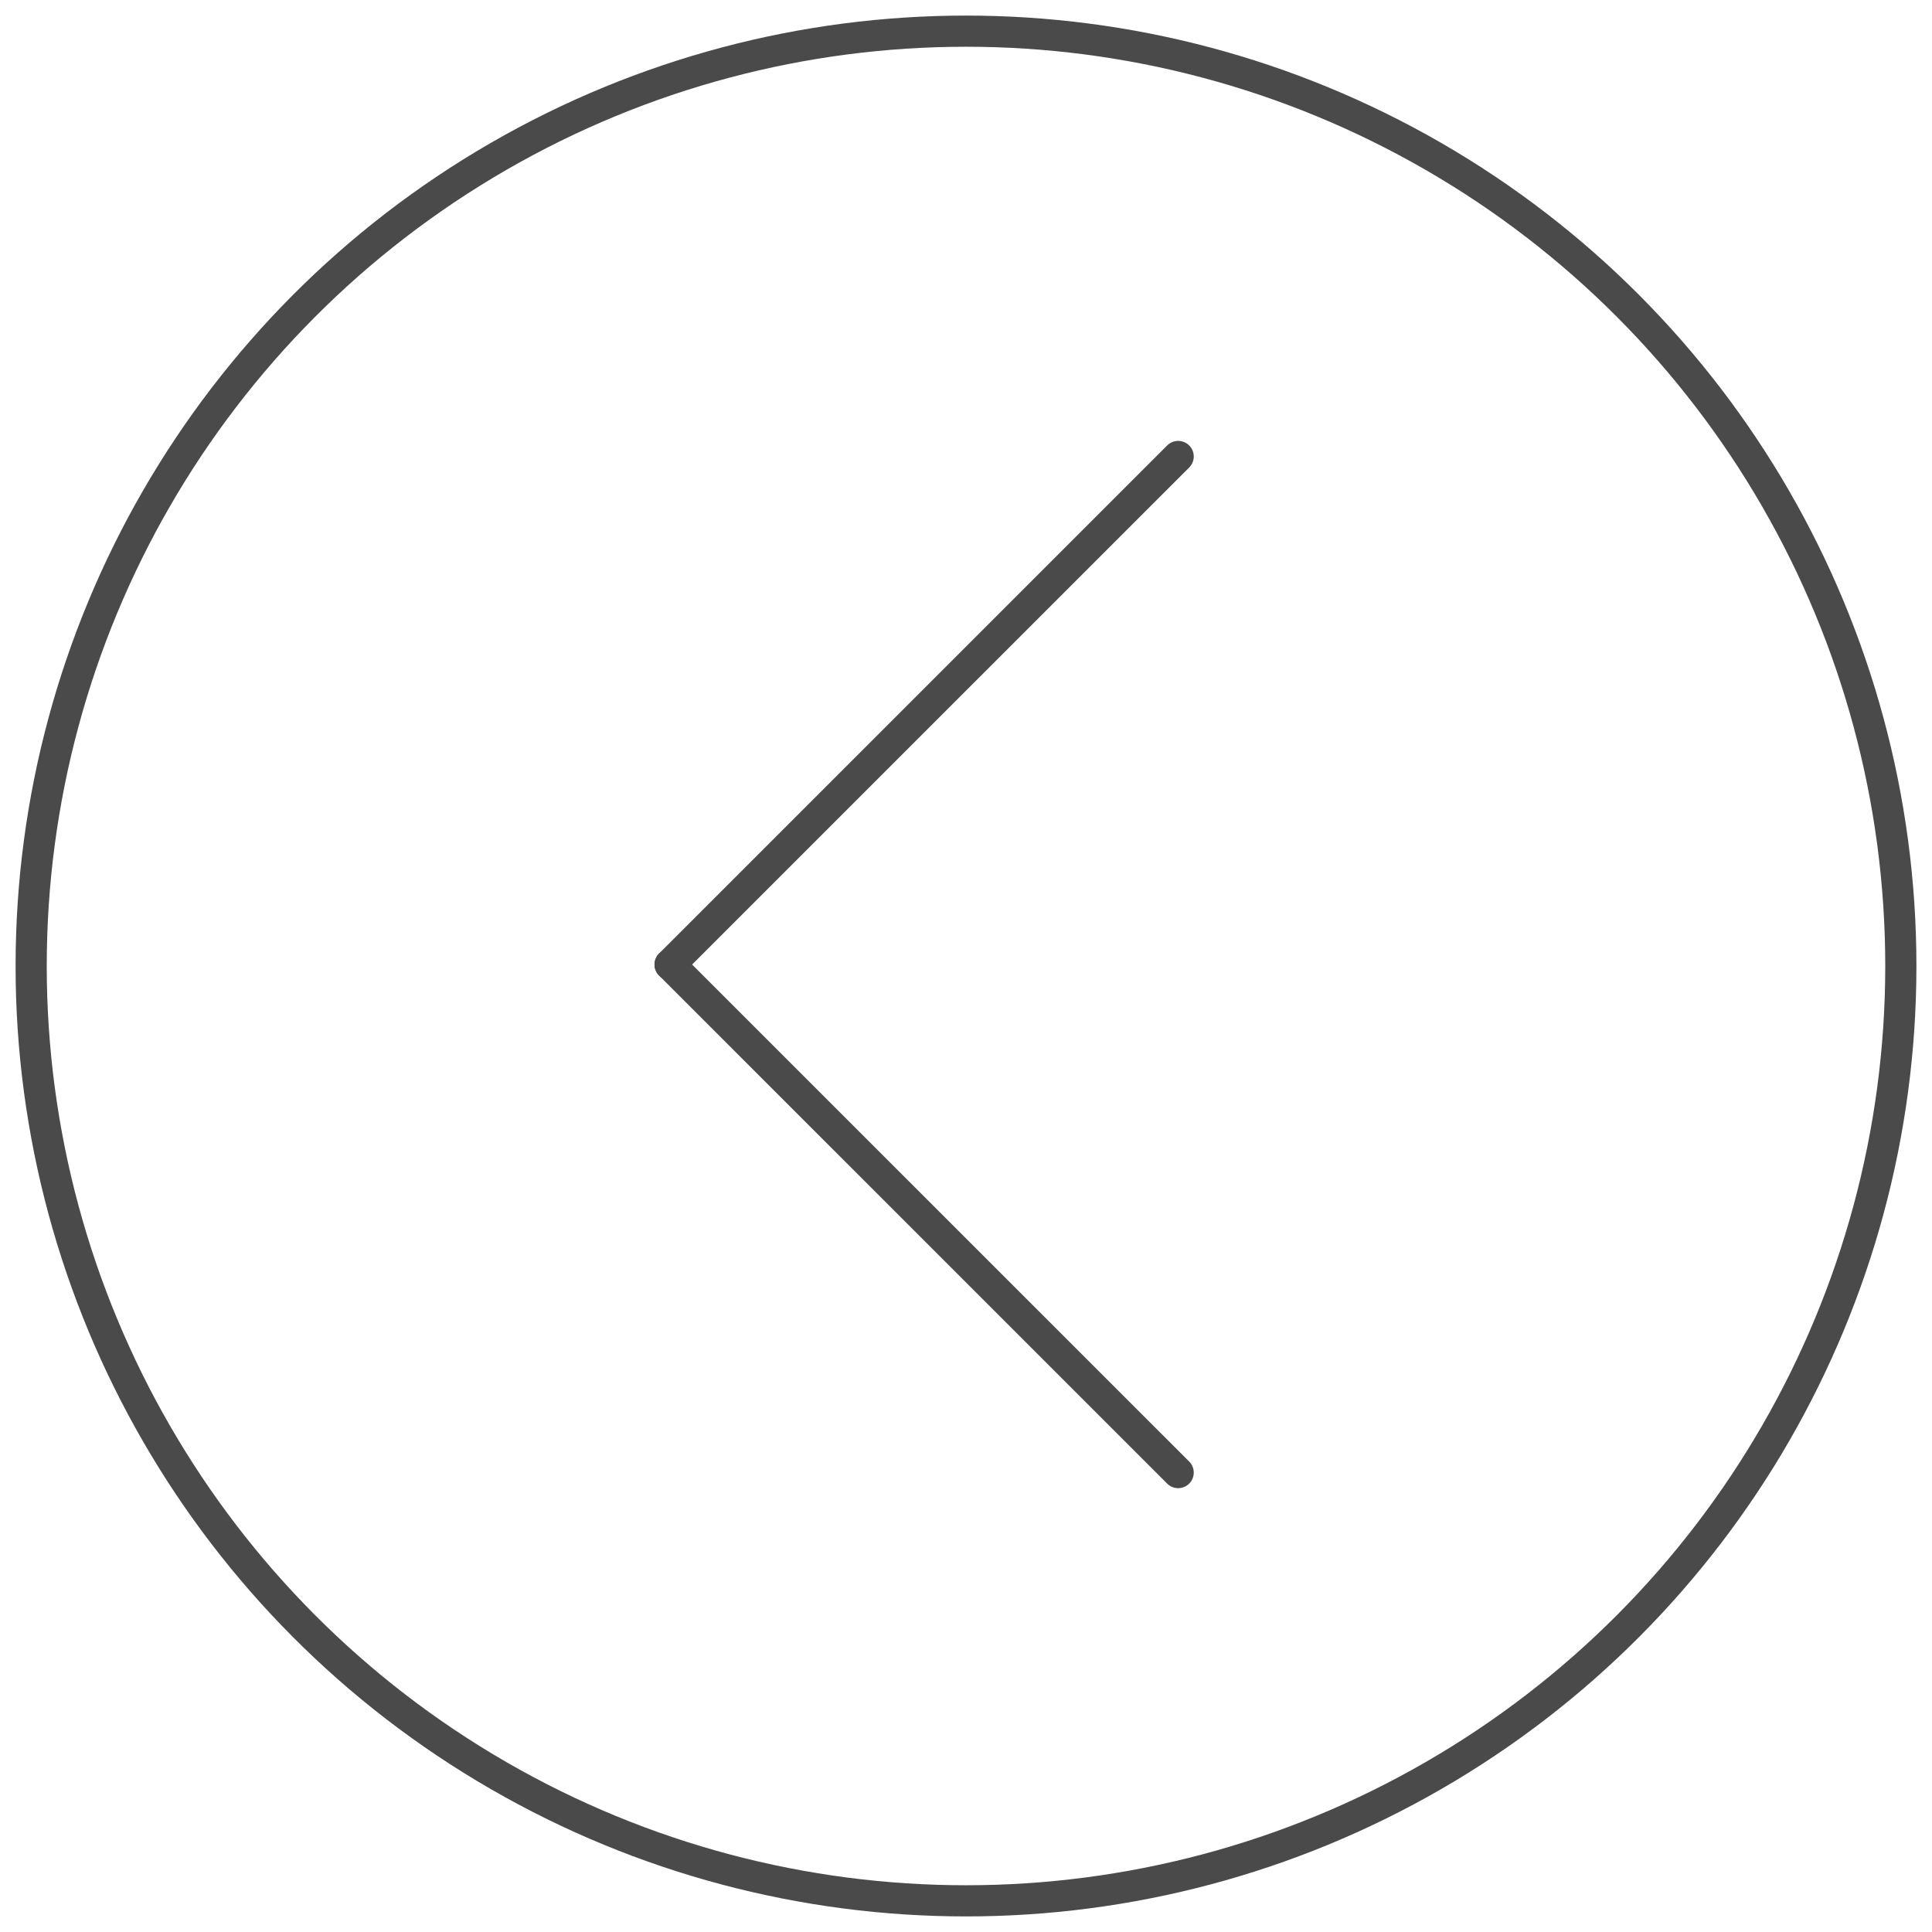 <?xml version="1.0" encoding="UTF-8" standalone="no"?>
<svg width="62px" height="62px" viewBox="0 0 62 62" version="1.1" xmlns="http://www.w3.org/2000/svg" xmlns:xlink="http://www.w3.org/1999/xlink" xmlns:sketch="http://www.bohemiancoding.com/sketch/ns">
    <!-- Generator: Sketch 3.5.1 (25234) - http://www.bohemiancoding.com/sketch -->
    <title>Group</title>
    <desc>Created with Sketch.</desc>
    <defs></defs>
    <g id="Page-1" stroke="none" stroke-width="1" fill="none" fill-rule="evenodd" sketch:type="MSPage">
        <g id="Previous" sketch:type="MSArtboardGroup" stroke="#4A4A4A">
            <g id="Group" sketch:type="MSLayerGroup" transform="translate(1, 1)">
                <circle id="Oval-1" sketch:type="MSShapeGroup" cx="30" cy="30" r="30"></circle>
                <path d="M36.81,29.953 L20.505,13.649" id="Stroke-7" stroke-linecap="round" stroke-linejoin="round" sketch:type="MSShapeGroup" transform="translate(28.657, 21.801) scale(-1, 1) translate(-28.657, -21.801) "></path>
                <path d="M36.81,29.953 L20.505,46.257" id="Stroke-9" stroke-linecap="round" stroke-linejoin="round" sketch:type="MSShapeGroup" transform="translate(28.657, 38.105) scale(-1, 1) translate(-28.657, -38.105) "></path>
            </g>
        </g>
    </g>
</svg>